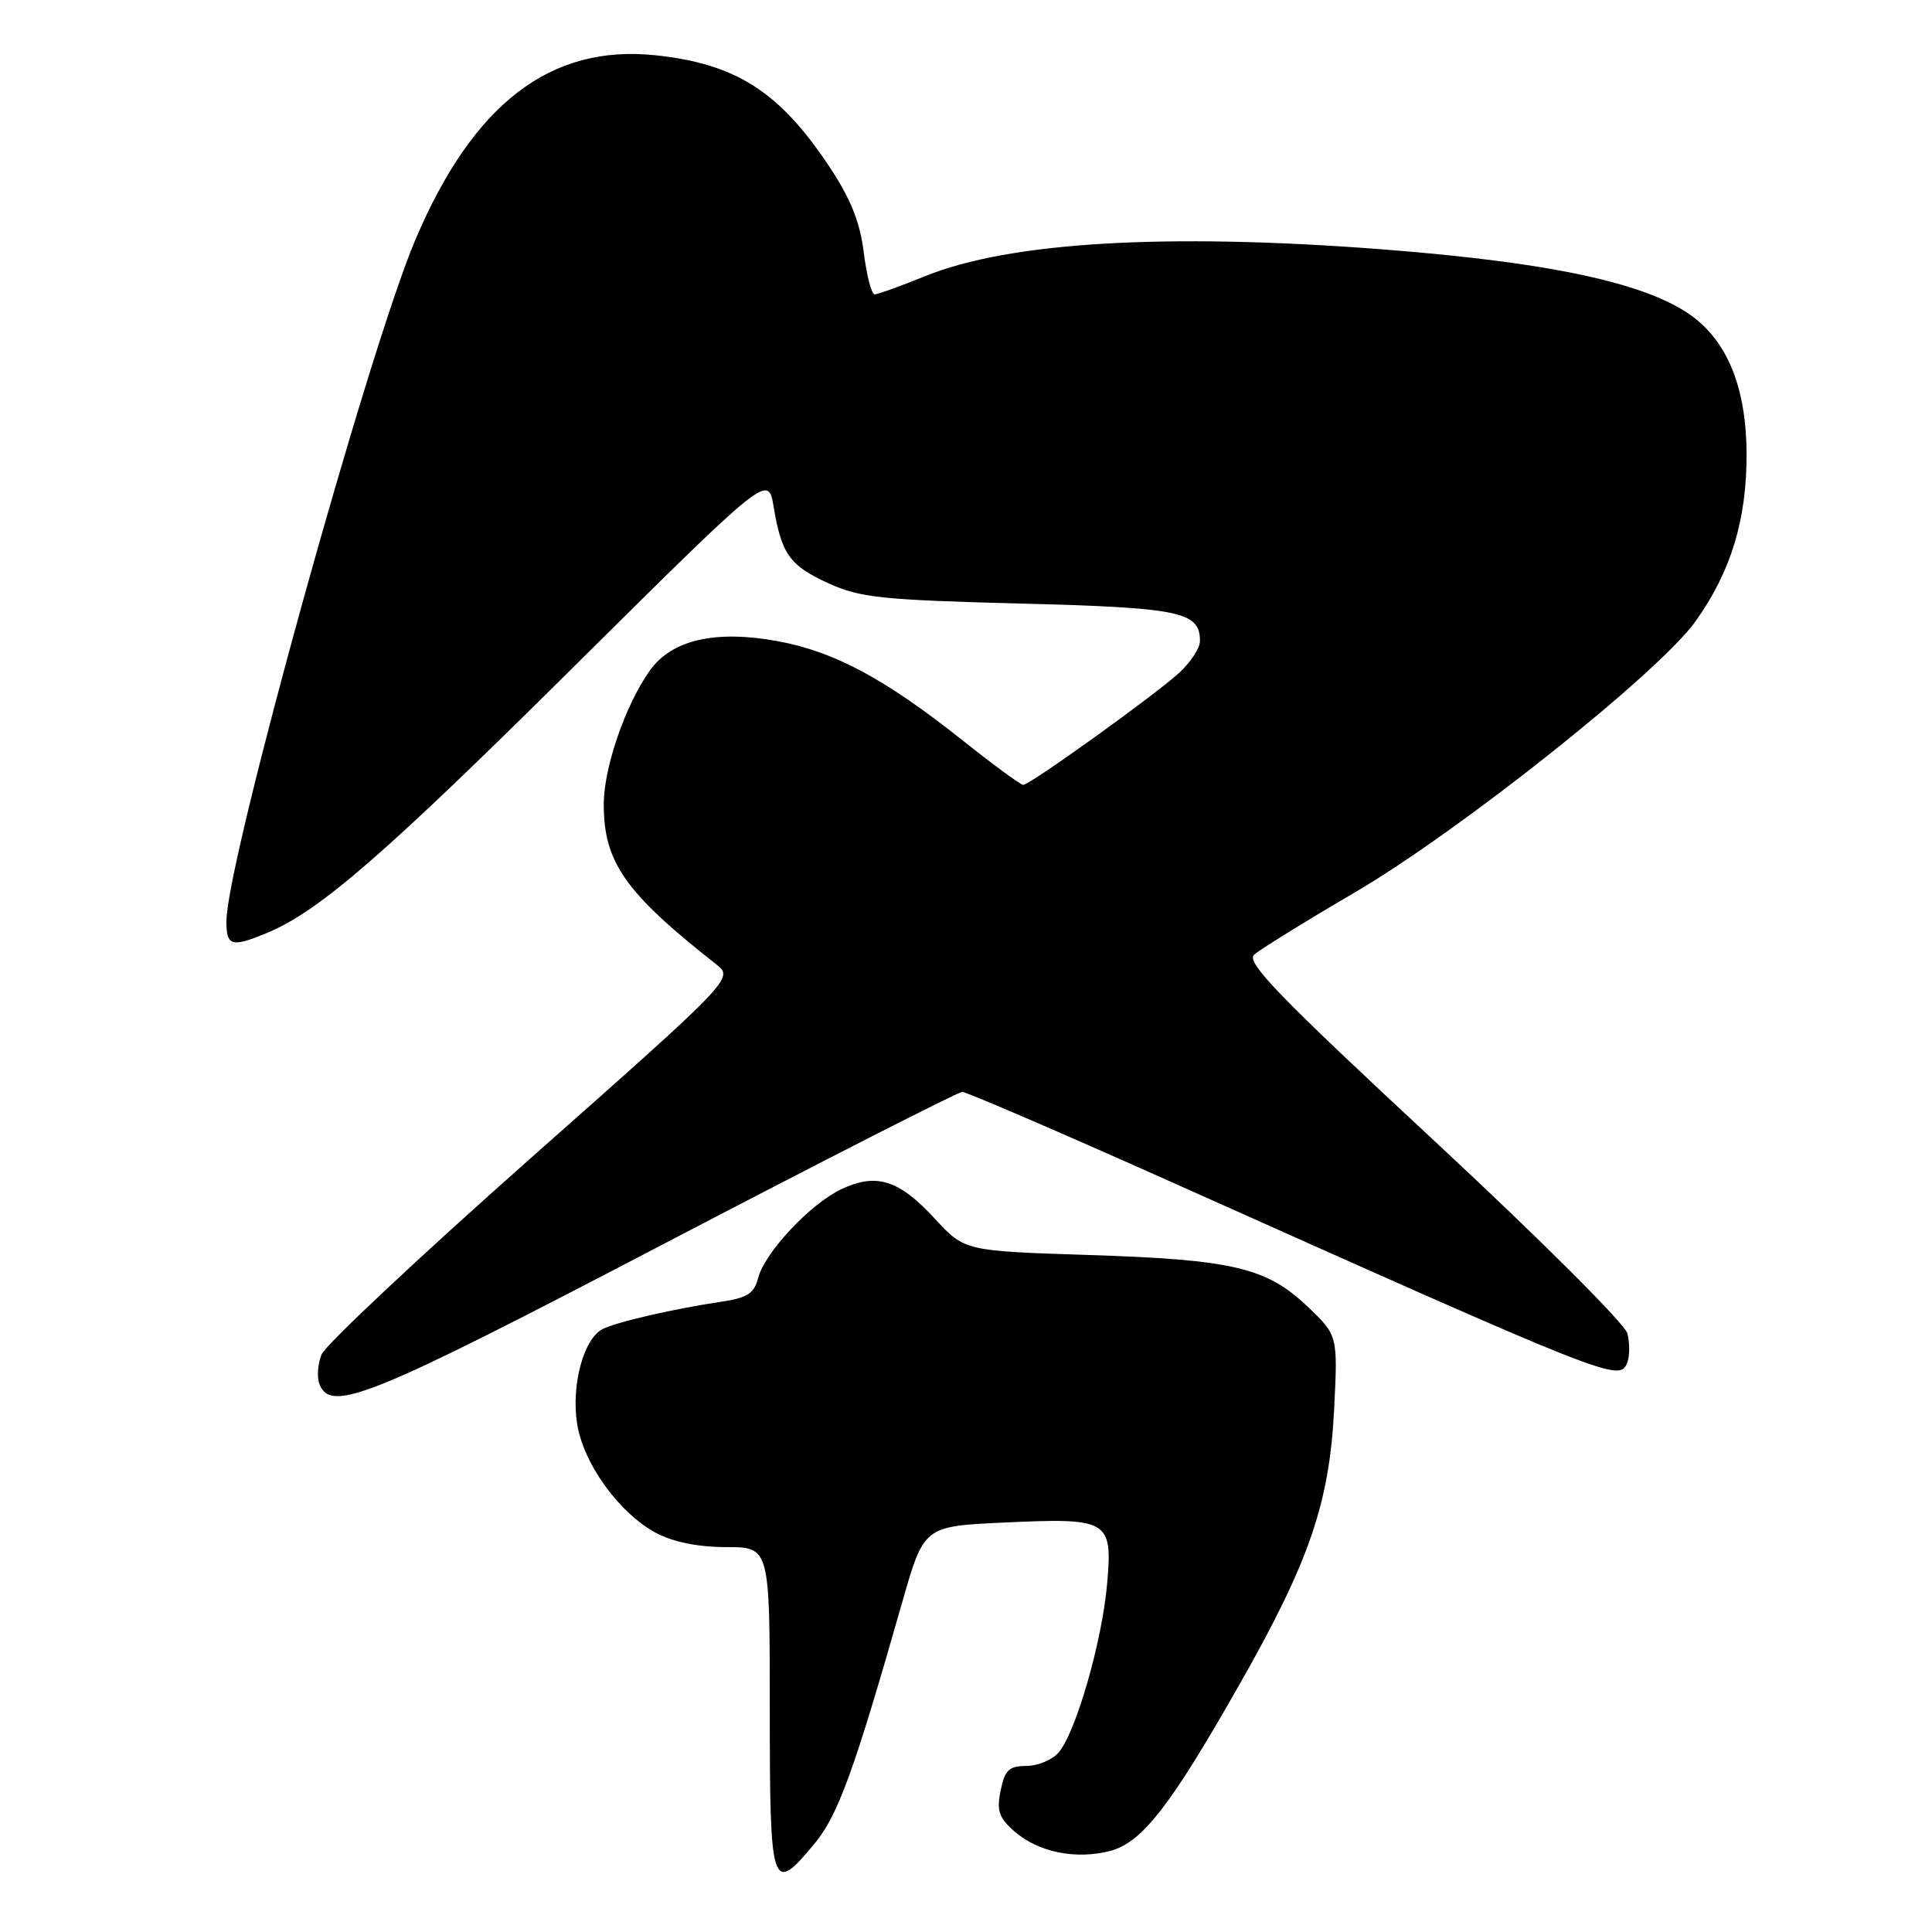 <?xml version="1.0" encoding="UTF-8" standalone="no"?>
<!DOCTYPE svg PUBLIC "-//W3C//DTD SVG 1.1//EN" "http://www.w3.org/Graphics/SVG/1.1/DTD/svg11.dtd" >
<svg xmlns="http://www.w3.org/2000/svg" xmlns:xlink="http://www.w3.org/1999/xlink" version="1.1" viewBox="0 0 256 256">
 <g >
 <path fill="currentColor"
d=" M 107.96 244.25 C 111.04 240.53 113.18 234.64 119.53 212.37 C 122.42 202.24 122.42 202.24 132.96 201.75 C 146.94 201.10 147.43 201.39 146.70 209.86 C 146.04 217.49 142.53 229.68 140.24 232.25 C 139.39 233.21 137.47 234.00 135.97 234.00 C 133.70 234.00 133.14 234.54 132.59 237.25 C 132.04 239.95 132.36 240.88 134.47 242.71 C 137.61 245.43 142.54 246.43 147.06 245.27 C 151.34 244.16 155.09 239.33 164.38 222.95 C 173.51 206.86 176.16 199.13 176.78 186.72 C 177.27 176.95 177.27 176.95 173.25 173.12 C 167.81 167.95 163.35 166.90 144.16 166.29 C 127.82 165.76 127.82 165.76 123.87 161.48 C 119.12 156.32 116.12 155.38 111.49 157.57 C 107.33 159.54 101.28 166.02 100.44 169.40 C 99.94 171.37 98.99 171.98 95.66 172.47 C 89.24 173.43 81.68 175.17 79.83 176.12 C 77.34 177.41 75.69 183.48 76.46 188.58 C 77.26 193.90 82.04 200.52 86.98 203.15 C 89.22 204.33 92.54 205.00 96.23 205.00 C 102.00 205.00 102.00 205.00 102.00 226.50 C 102.00 250.45 102.24 251.16 107.96 244.25 Z  M 87.92 164.84 C 109.14 153.76 126.95 144.69 127.50 144.68 C 128.05 144.68 140.65 150.11 155.50 156.75 C 213.92 182.89 214.62 183.16 215.63 180.52 C 215.95 179.68 215.96 177.96 215.64 176.70 C 215.32 175.41 204.01 164.14 189.95 151.07 C 169.54 132.11 165.08 127.51 166.17 126.51 C 166.90 125.84 172.91 122.12 179.52 118.25 C 193.49 110.07 219.88 89.07 224.68 82.31 C 229.39 75.69 231.48 68.79 231.43 60.00 C 231.38 52.15 229.35 46.43 225.32 42.79 C 219.88 37.87 206.86 34.87 183.05 33.03 C 154.50 30.84 133.74 32.06 122.60 36.59 C 119.33 37.91 116.32 39.00 115.90 39.00 C 115.48 39.00 114.83 36.49 114.45 33.43 C 113.94 29.36 112.69 26.27 109.82 21.97 C 103.23 12.10 97.48 8.44 86.82 7.32 C 72.93 5.87 62.70 13.73 55.05 31.74 C 48.82 46.38 30.00 114.26 30.00 122.08 C 30.00 125.39 30.68 125.58 35.47 123.58 C 42.34 120.71 51.05 113.14 76.14 88.24 C 101.79 62.80 101.79 62.80 102.51 67.15 C 103.56 73.45 104.63 74.94 109.84 77.32 C 113.96 79.19 116.90 79.50 135.10 79.97 C 156.44 80.52 159.00 81.05 159.00 84.94 C 159.00 85.87 157.76 87.76 156.25 89.15 C 153.04 92.10 136.47 104.00 135.58 104.00 C 135.24 104.00 131.64 101.36 127.58 98.13 C 117.26 89.93 110.56 86.33 103.00 84.95 C 94.77 83.45 89.00 84.78 86.10 88.86 C 82.87 93.39 80.00 101.73 80.00 106.58 C 80.00 114.25 82.84 118.30 94.87 127.75 C 97.25 129.62 97.25 129.62 70.37 153.42 C 55.59 166.51 43.09 178.24 42.60 179.49 C 42.10 180.74 41.98 182.49 42.32 183.38 C 43.82 187.29 48.97 185.19 87.92 164.84 Z "/>
</g>
</svg>